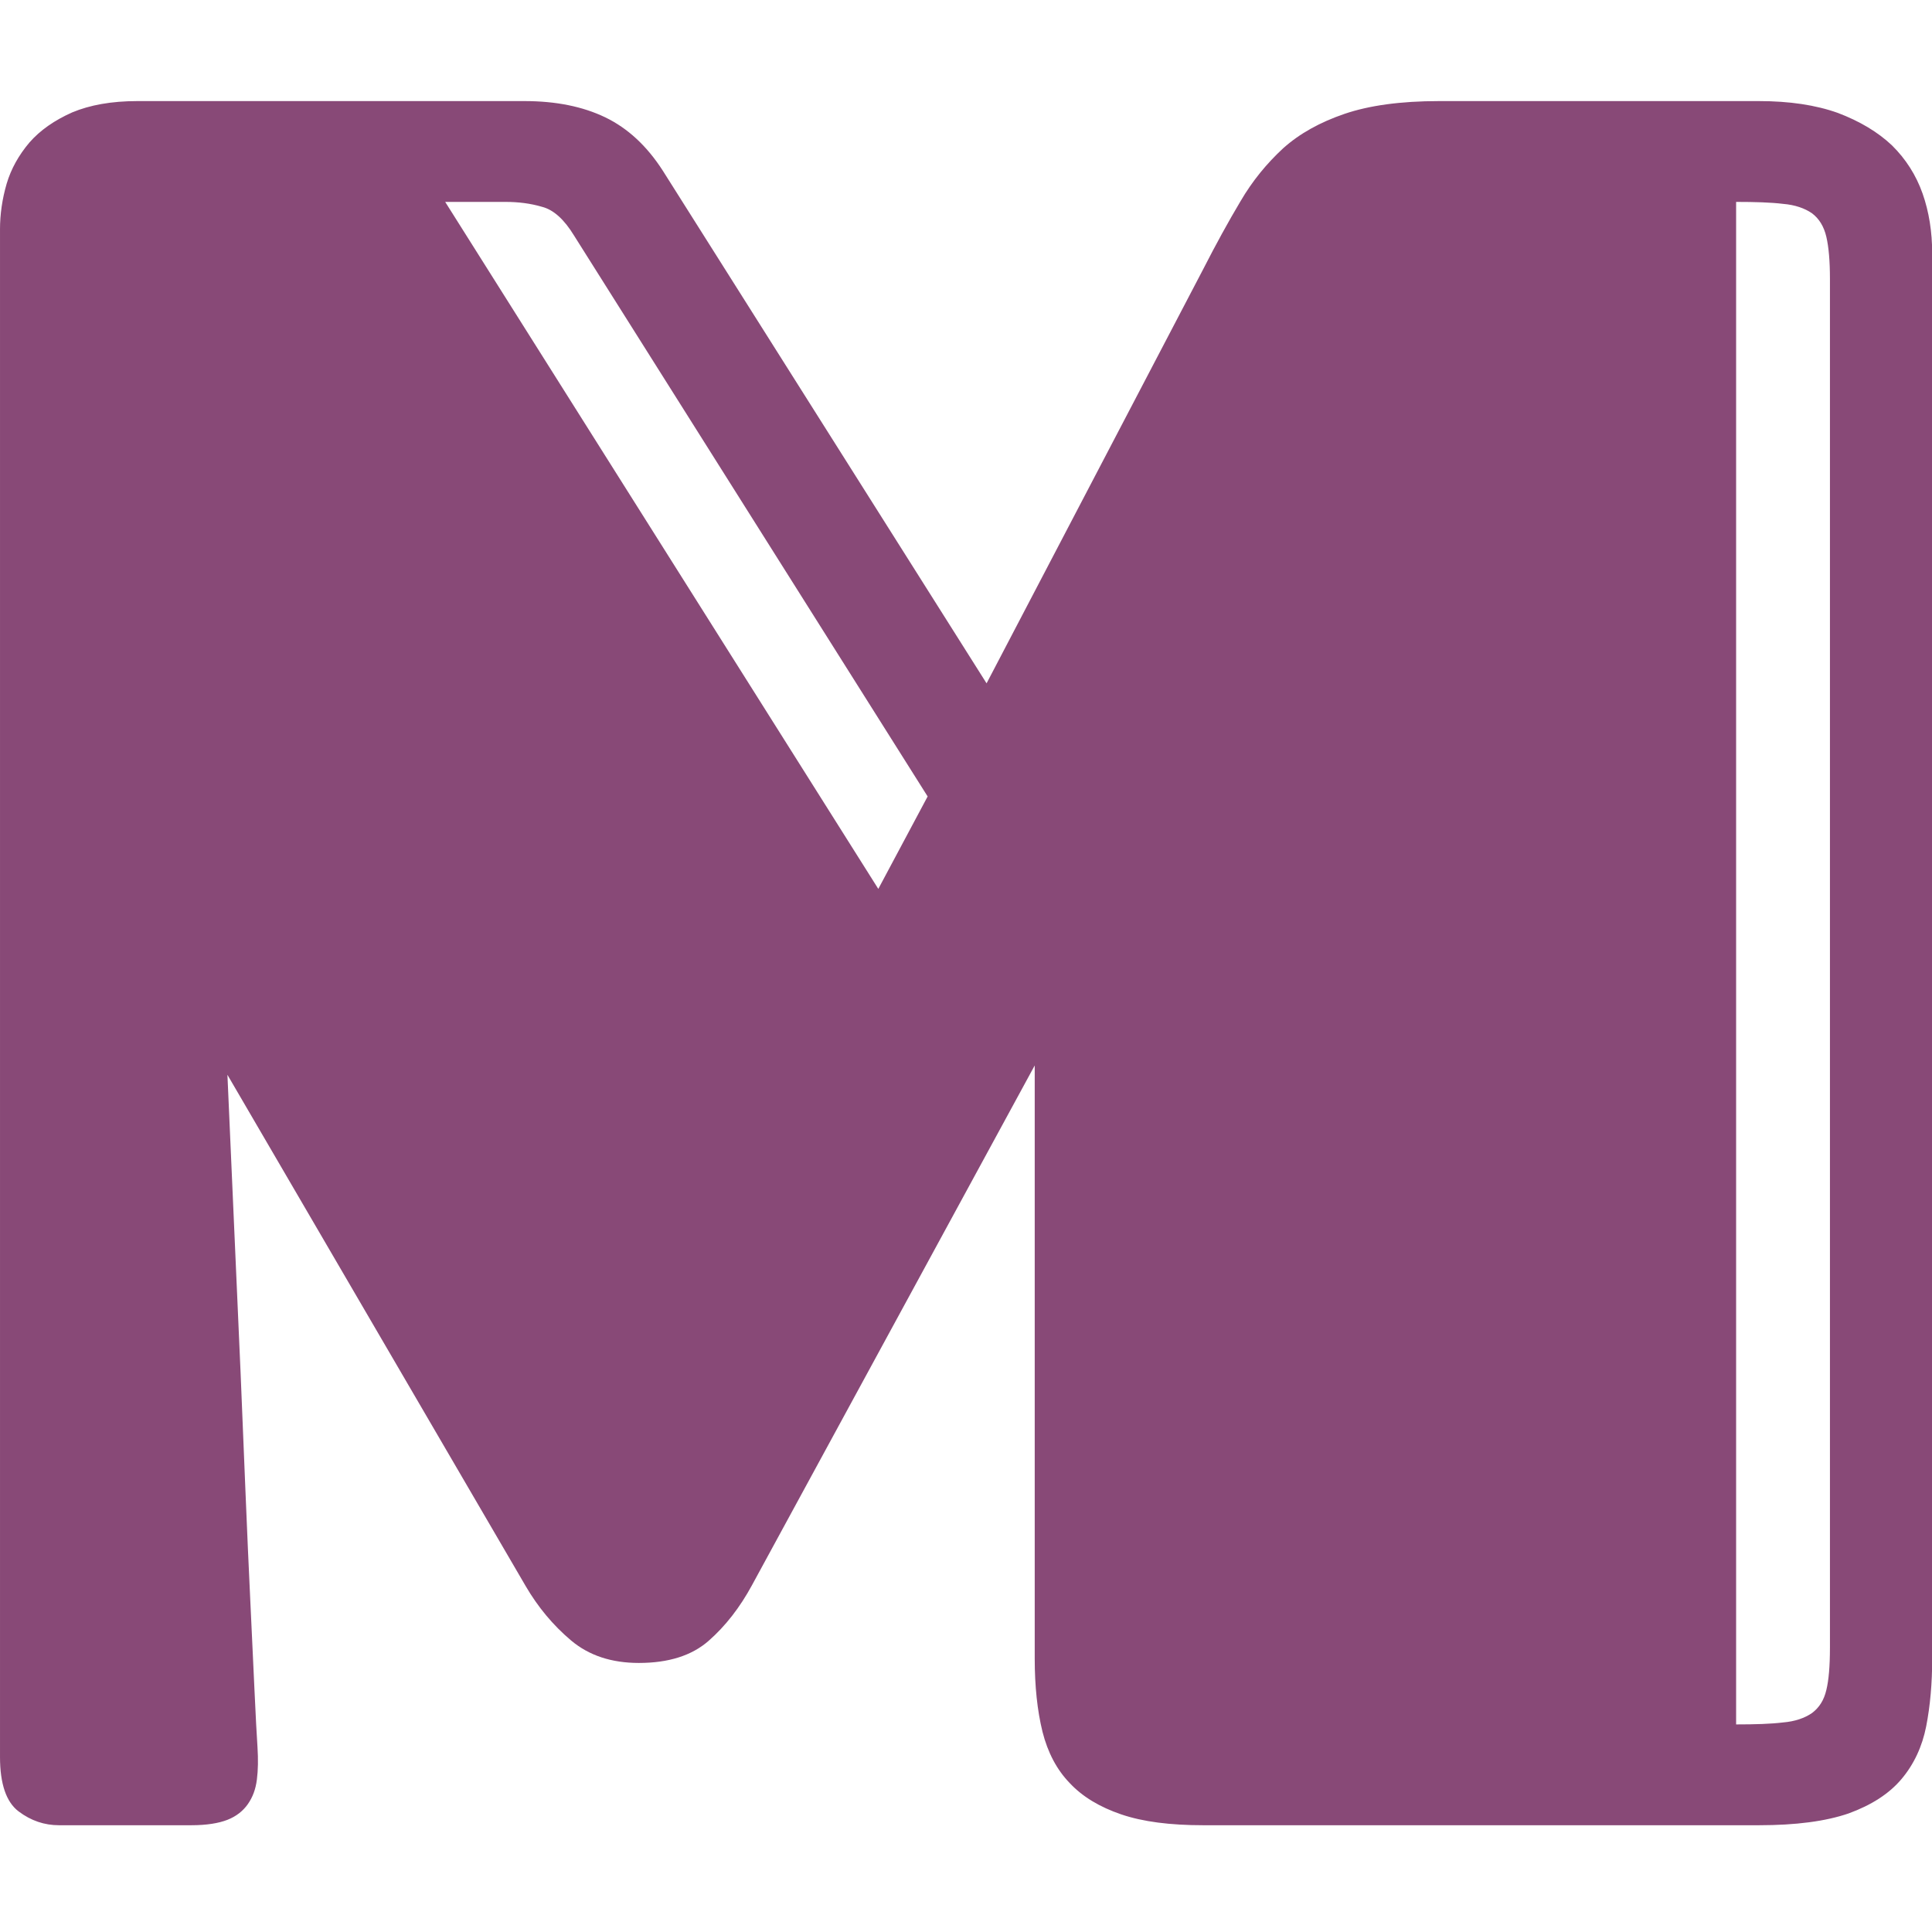 <?xml version="1.0" encoding="UTF-8" standalone="no"?>
<!DOCTYPE svg PUBLIC "-//W3C//DTD SVG 1.1//EN" "http://www.w3.org/Graphics/SVG/1.1/DTD/svg11.dtd">
<svg width="100%" height="100%" viewBox="0 0 32 32" version="1.1" xmlns="http://www.w3.org/2000/svg" xmlns:xlink="http://www.w3.org/1999/xlink" xml:space="preserve" xmlns:serif="http://www.serif.com/" style="fill-rule:evenodd;clip-rule:evenodd;stroke-linejoin:round;stroke-miterlimit:2;">
    <g transform="matrix(1,0,0,1,0,-1630)">
        <g id="safari-pinned-tab" transform="matrix(0.148,0,0,0.155,-3.671,1624.19)">
            <rect x="24.805" y="37.435" width="216.229" height="206.045" style="fill:none;"/>
            <clipPath id="_clip1">
                <rect x="24.805" y="37.435" width="216.229" height="206.045"/>
            </clipPath>
            <g clip-path="url(#_clip1)">
                <g transform="matrix(5.515,0,0,5.255,-25.007,-8408.06)">
                    <path d="M30.029,1628.81L24.291,1639.38C24.047,1639.83 23.754,1640.21 23.412,1640.51C23.071,1640.81 22.599,1640.96 21.996,1640.96C21.443,1640.96 20.983,1640.81 20.617,1640.5C20.251,1640.19 19.946,1639.82 19.701,1639.4L13.647,1629C13.744,1631.2 13.834,1633.22 13.915,1635.08C13.948,1635.88 13.98,1636.67 14.013,1637.47C14.046,1638.27 14.078,1639.01 14.111,1639.69C14.143,1640.38 14.172,1640.98 14.196,1641.51C14.22,1642.04 14.241,1642.43 14.257,1642.67C14.273,1642.92 14.269,1643.14 14.245,1643.33C14.22,1643.53 14.159,1643.69 14.062,1643.83C13.964,1643.97 13.826,1644.08 13.647,1644.15C13.468,1644.22 13.224,1644.26 12.914,1644.26L10.229,1644.26C9.936,1644.26 9.663,1644.17 9.411,1643.98C9.159,1643.79 9.032,1643.42 9.032,1642.87L9.032,1611.81C9.032,1611.5 9.077,1611.19 9.167,1610.88C9.256,1610.58 9.411,1610.3 9.631,1610.04C9.85,1609.79 10.139,1609.59 10.497,1609.43C10.855,1609.28 11.295,1609.2 11.816,1609.2L19.677,1609.2C20.312,1609.2 20.857,1609.31 21.313,1609.53C21.768,1609.75 22.159,1610.11 22.485,1610.62L29.052,1621.04L33.447,1612.62C33.707,1612.11 33.959,1611.65 34.203,1611.24C34.448,1610.82 34.736,1610.47 35.07,1610.16C35.404,1609.86 35.819,1609.63 36.315,1609.46C36.812,1609.29 37.45,1609.2 38.232,1609.2L44.726,1609.2C45.344,1609.2 45.877,1609.28 46.325,1609.44C46.773,1609.61 47.139,1609.83 47.424,1610.1C47.708,1610.38 47.916,1610.71 48.046,1611.08C48.176,1611.45 48.241,1611.86 48.241,1612.3L48.241,1640.87C48.241,1641.37 48.201,1641.83 48.119,1642.25C48.038,1642.66 47.871,1643.02 47.619,1643.32C47.367,1643.62 47.009,1643.85 46.545,1644.02C46.081,1644.18 45.475,1644.26 44.726,1644.26L33.447,1644.26C32.779,1644.26 32.226,1644.19 31.786,1644.04C31.347,1643.89 30.997,1643.68 30.737,1643.4C30.476,1643.13 30.293,1642.78 30.187,1642.36C30.081,1641.93 30.029,1641.43 30.029,1640.87L30.029,1628.81ZM20.678,1611.93C20.483,1611.61 20.267,1611.41 20.031,1611.35C19.795,1611.28 19.547,1611.25 19.286,1611.25L18.066,1611.25L26.855,1625.22L27.856,1623.34L20.678,1611.93ZM46.166,1612.81C46.166,1612.46 46.142,1612.17 46.093,1611.96C46.044,1611.75 45.947,1611.59 45.8,1611.48C45.654,1611.38 45.458,1611.31 45.214,1611.29C44.97,1611.26 44.653,1611.25 44.262,1611.25L44.262,1642.21C44.653,1642.21 44.97,1642.2 45.214,1642.17C45.458,1642.15 45.654,1642.08 45.8,1641.98C45.947,1641.87 46.044,1641.72 46.093,1641.51C46.142,1641.31 46.166,1641.02 46.166,1640.65L46.166,1612.81Z" style="fill:rgb(112,37,92);fill-opacity:0.83;fill-rule:nonzero;"/>
                </g>
            </g>
        </g>
    </g>
</svg>
